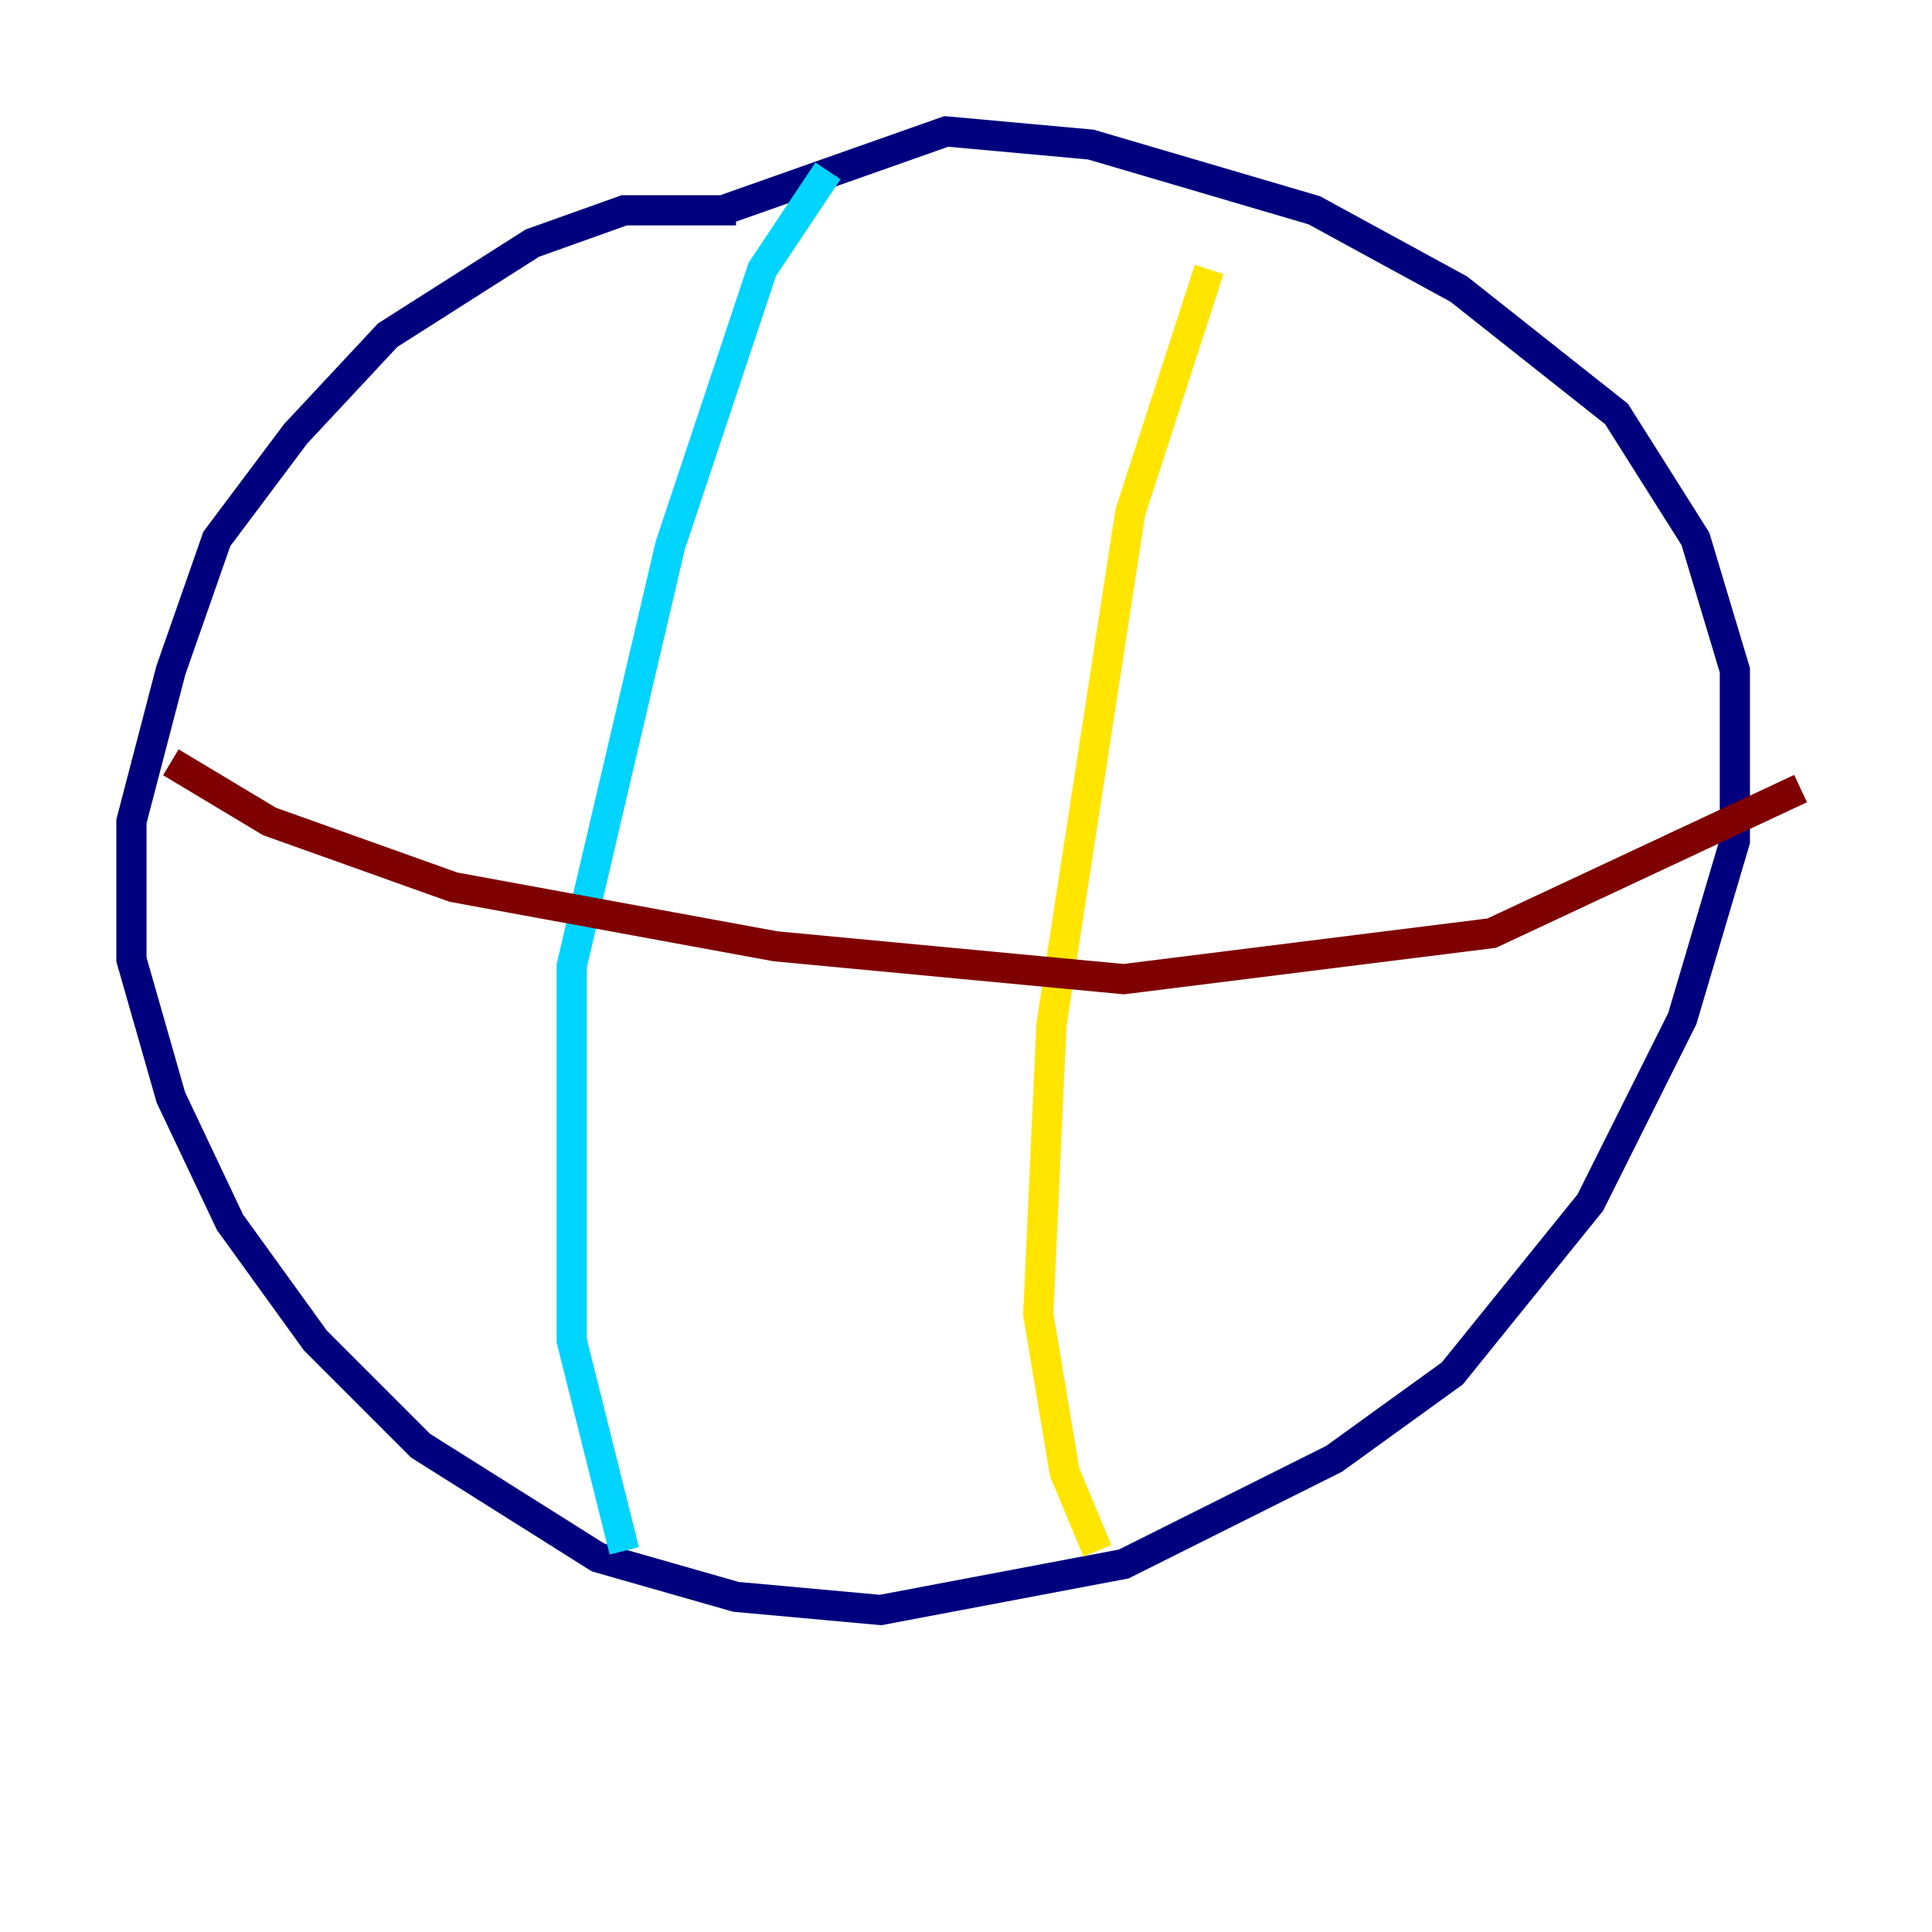 <?xml version="1.0" encoding="utf-8" ?>
<svg baseProfile="tiny" height="128" version="1.2" viewBox="0,0,128,128" width="128" xmlns="http://www.w3.org/2000/svg" xmlns:ev="http://www.w3.org/2001/xml-events" xmlns:xlink="http://www.w3.org/1999/xlink"><defs /><polyline fill="none" points="48.762,13.932 41.361,13.932 35.265,16.109 25.687,22.204 19.592,28.735 14.367,35.701 11.32,44.408 8.707,54.422 8.707,63.565 11.32,72.707 15.238,80.98 20.898,88.816 27.864,95.782 39.619,103.184 48.762,105.796 58.34,106.667 74.449,103.619 88.381,96.653 96.218,90.993 105.361,79.674 111.456,67.483 114.939,55.728 114.939,44.408 112.326,35.701 107.102,27.429 96.653,19.157 87.075,13.932 72.272,9.578 62.694,8.707 47.891,13.932" stroke="#00007f" stroke-width="2" /><polyline fill="none" points="54.857,11.32 50.503,17.85 44.408,36.136 37.878,64.0 37.878,88.816 41.361,102.748" stroke="#00d4ff" stroke-width="2" /><polyline fill="none" points="80.109,17.85 74.884,33.959 69.66,67.918 68.789,87.075 70.531,97.524 72.707,102.748" stroke="#ffe500" stroke-width="2" /><polyline fill="none" points="11.32,50.503 17.85,54.422 30.041,58.776 51.374,62.694 74.449,64.871 98.83,61.823 119.293,52.245" stroke="#7f0000" stroke-width="2" /></svg>